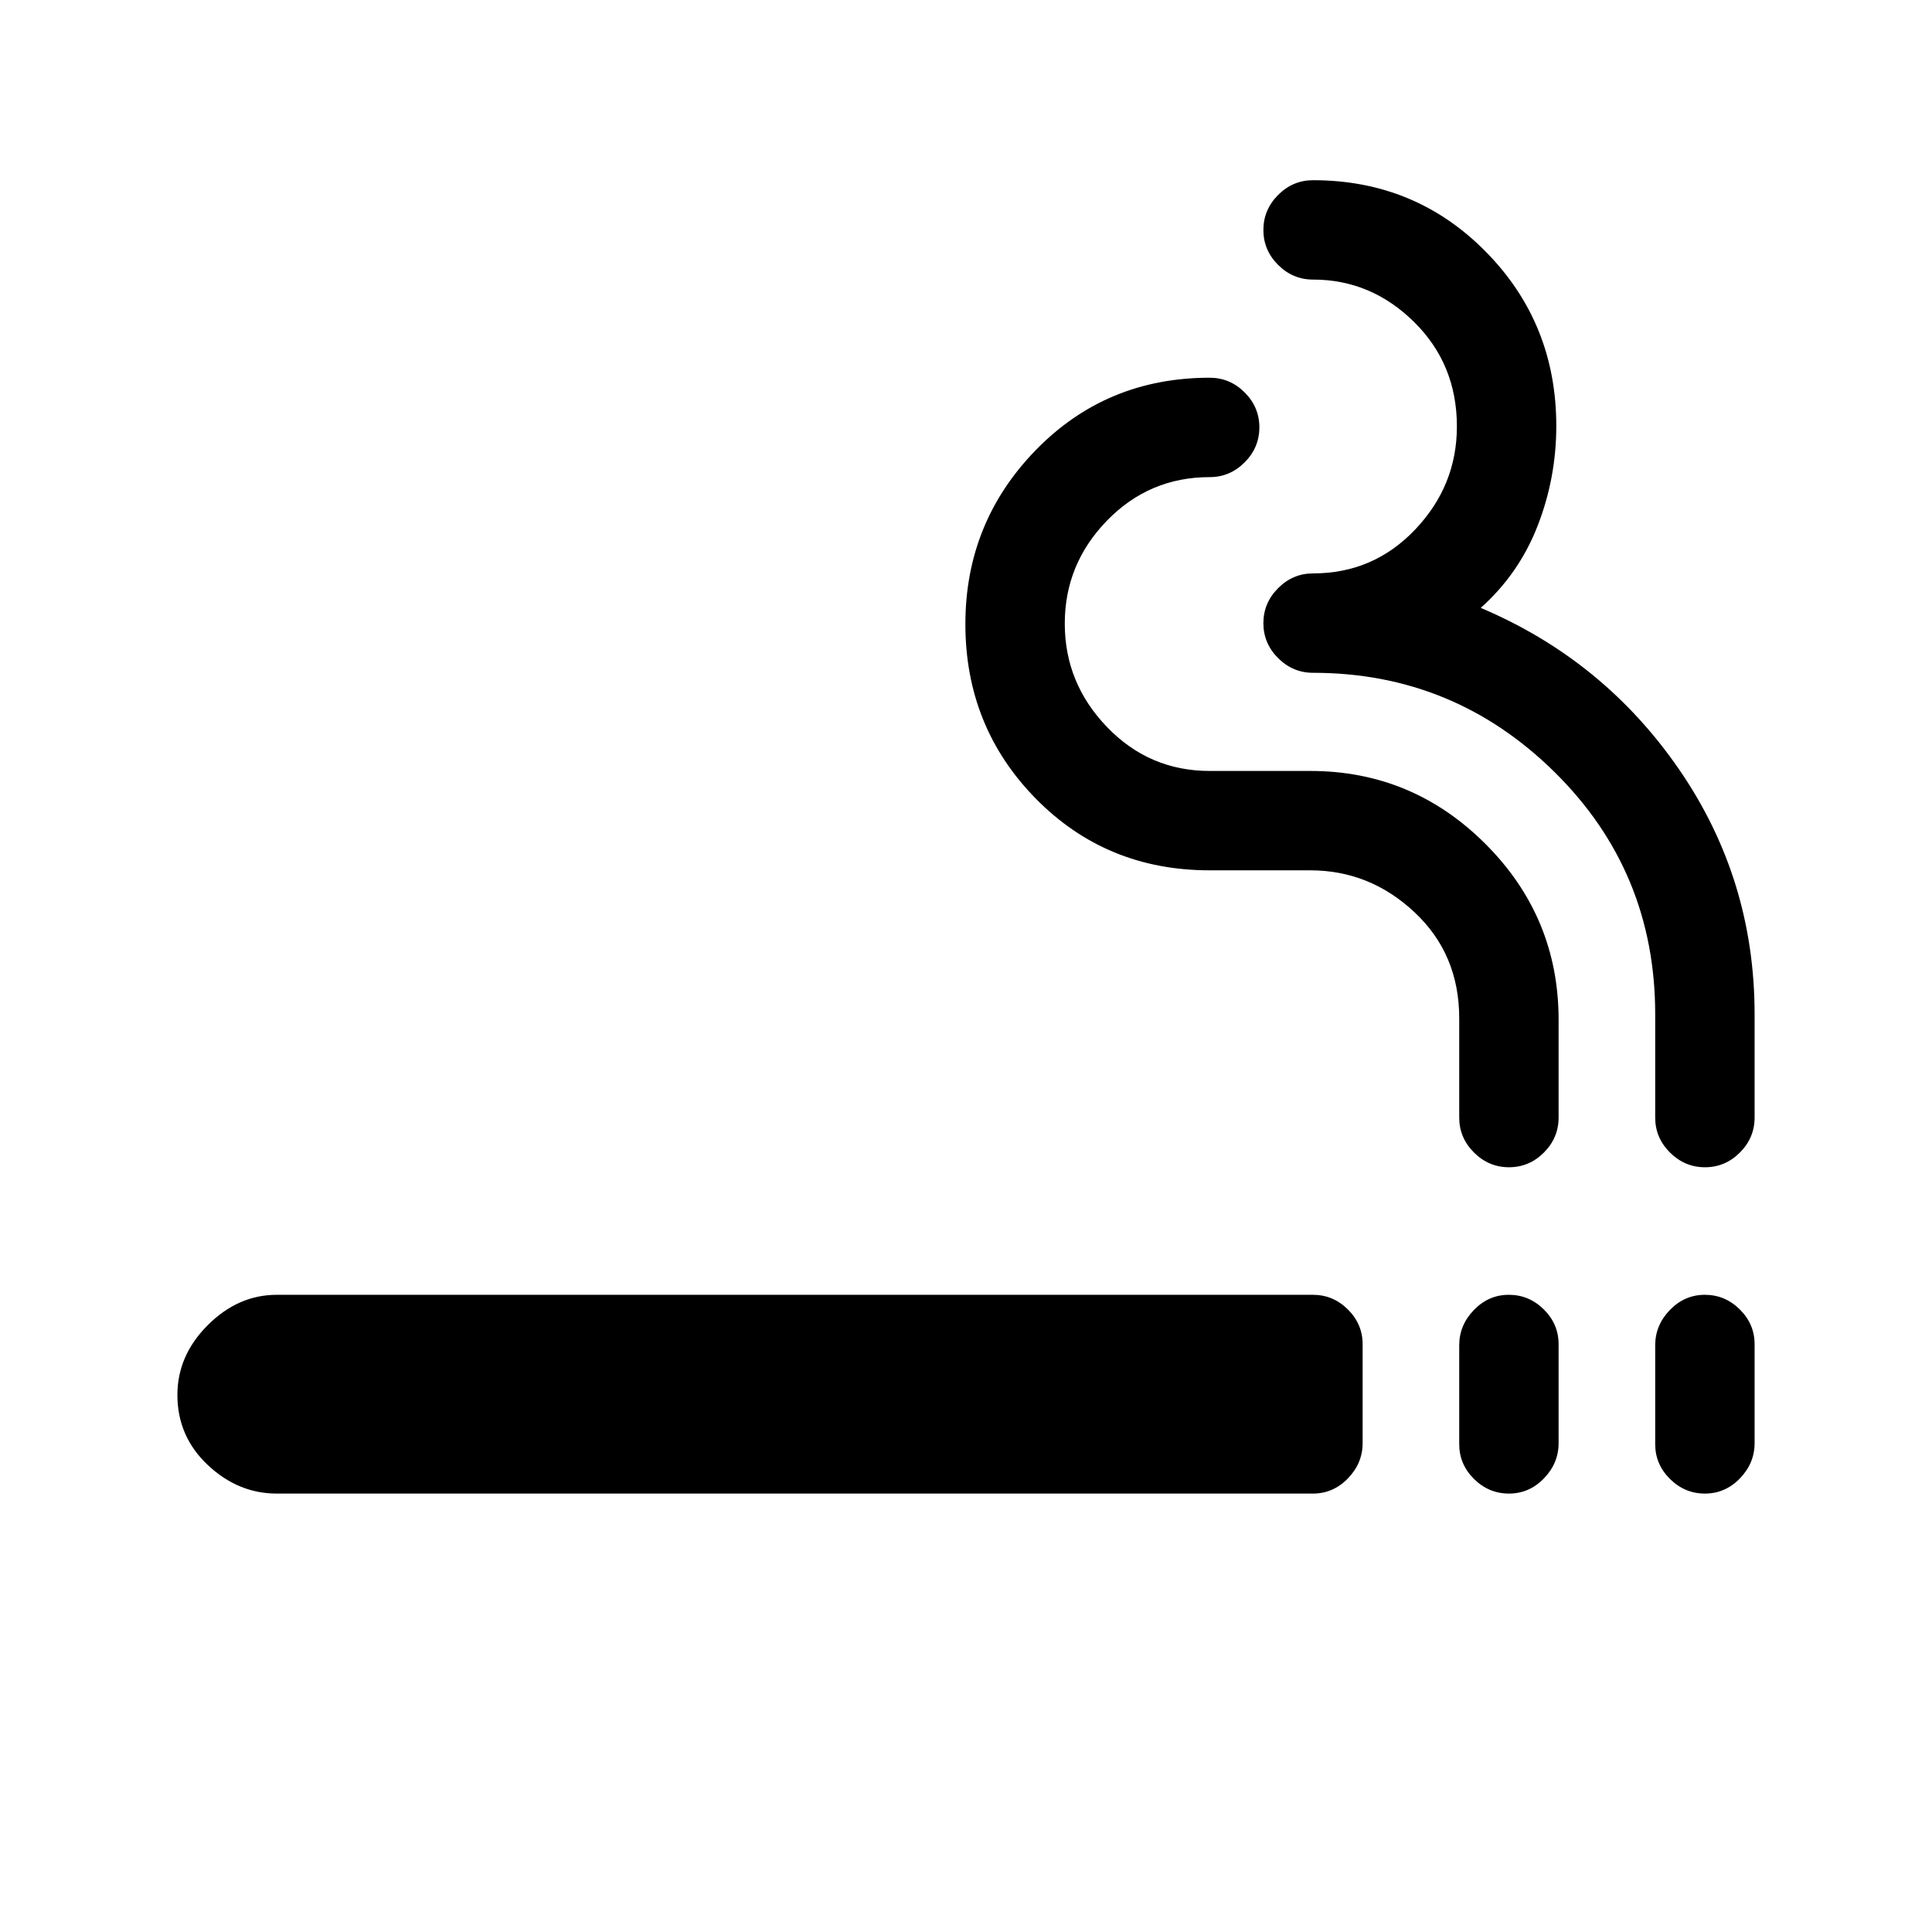 <svg xmlns="http://www.w3.org/2000/svg" height="20" viewBox="0 -960 960 960" width="20"><path d="M137.54-217.85q-19.23 0-34.31-14.21-15.08-14.22-15.08-34.81 0-19.59 15.08-34.67 15.08-15.08 34.31-15.08h514.84q10.07 0 17.38 7.28 7.32 7.28 7.32 17.29v49.12q0 10.01-7.32 17.55-7.31 7.53-17.38 7.53H137.54Zm612.27 0q-10.06 0-17.39-7.27-7.34-7.28-7.34-17.29v-49.12q0-10.01 7.3-17.55 7.3-7.54 17.35-7.54t17.39 7.28q7.34 7.28 7.34 17.29v49.12q0 10.01-7.3 17.55-7.3 7.53-17.35 7.53Zm97.38 0q-10.05 0-17.39-7.27-7.34-7.28-7.34-17.29v-49.12q0-10.01 7.3-17.55 7.31-7.54 17.36-7.54t17.39 7.28q7.34 7.28 7.34 17.29v49.12q0 10.01-7.31 17.55-7.3 7.53-17.35 7.53ZM749.81-380q-10.06 0-17.39-7.31-7.34-7.32-7.34-17.38V-454q0-31.92-22.23-52.73-22.23-20.81-51.77-20.81h-50q-51.38 0-86.39-35.62-35-35.63-35-86.73 0-50.54 35-86.48 35.01-35.94 86.39-35.94 10.06 0 17.38 7.3 7.31 7.31 7.31 17.36t-7.31 17.39q-7.32 7.34-17.38 7.34-30 0-51 21.58-21 21.59-21 51.19 0 29.61 21 51.42 21 21.81 51 21.81h50q50.77 0 87.07 36.3 36.31 36.31 36.31 87.39v48.54q0 10.06-7.3 17.38-7.3 7.31-17.35 7.31Zm97.38 0q-10.05 0-17.39-7.31-7.34-7.32-7.34-17.38V-456q0-71-50-120.35-50-49.34-120-49.34-10.07 0-17.38-7.31-7.31-7.3-7.31-17.35t7.31-17.39q7.31-7.34 17.38-7.34 30 0 50.73-21.8 20.73-21.81 20.73-51.24 0-30.96-21.34-51.96-21.33-21-50.12-21-10.07 0-17.38-7.3-7.31-7.3-7.31-17.35t7.31-17.39q7.31-7.34 17.38-7.34 50.8 0 85.83 35.54 35.02 35.54 35.02 86.58 0 25.8-9.27 49.61t-28.27 40.78q61.15 25.87 98.61 80.33 37.47 54.46 37.47 121.62v51.31q0 10.06-7.31 17.38-7.3 7.31-17.35 7.31Z"/></svg>